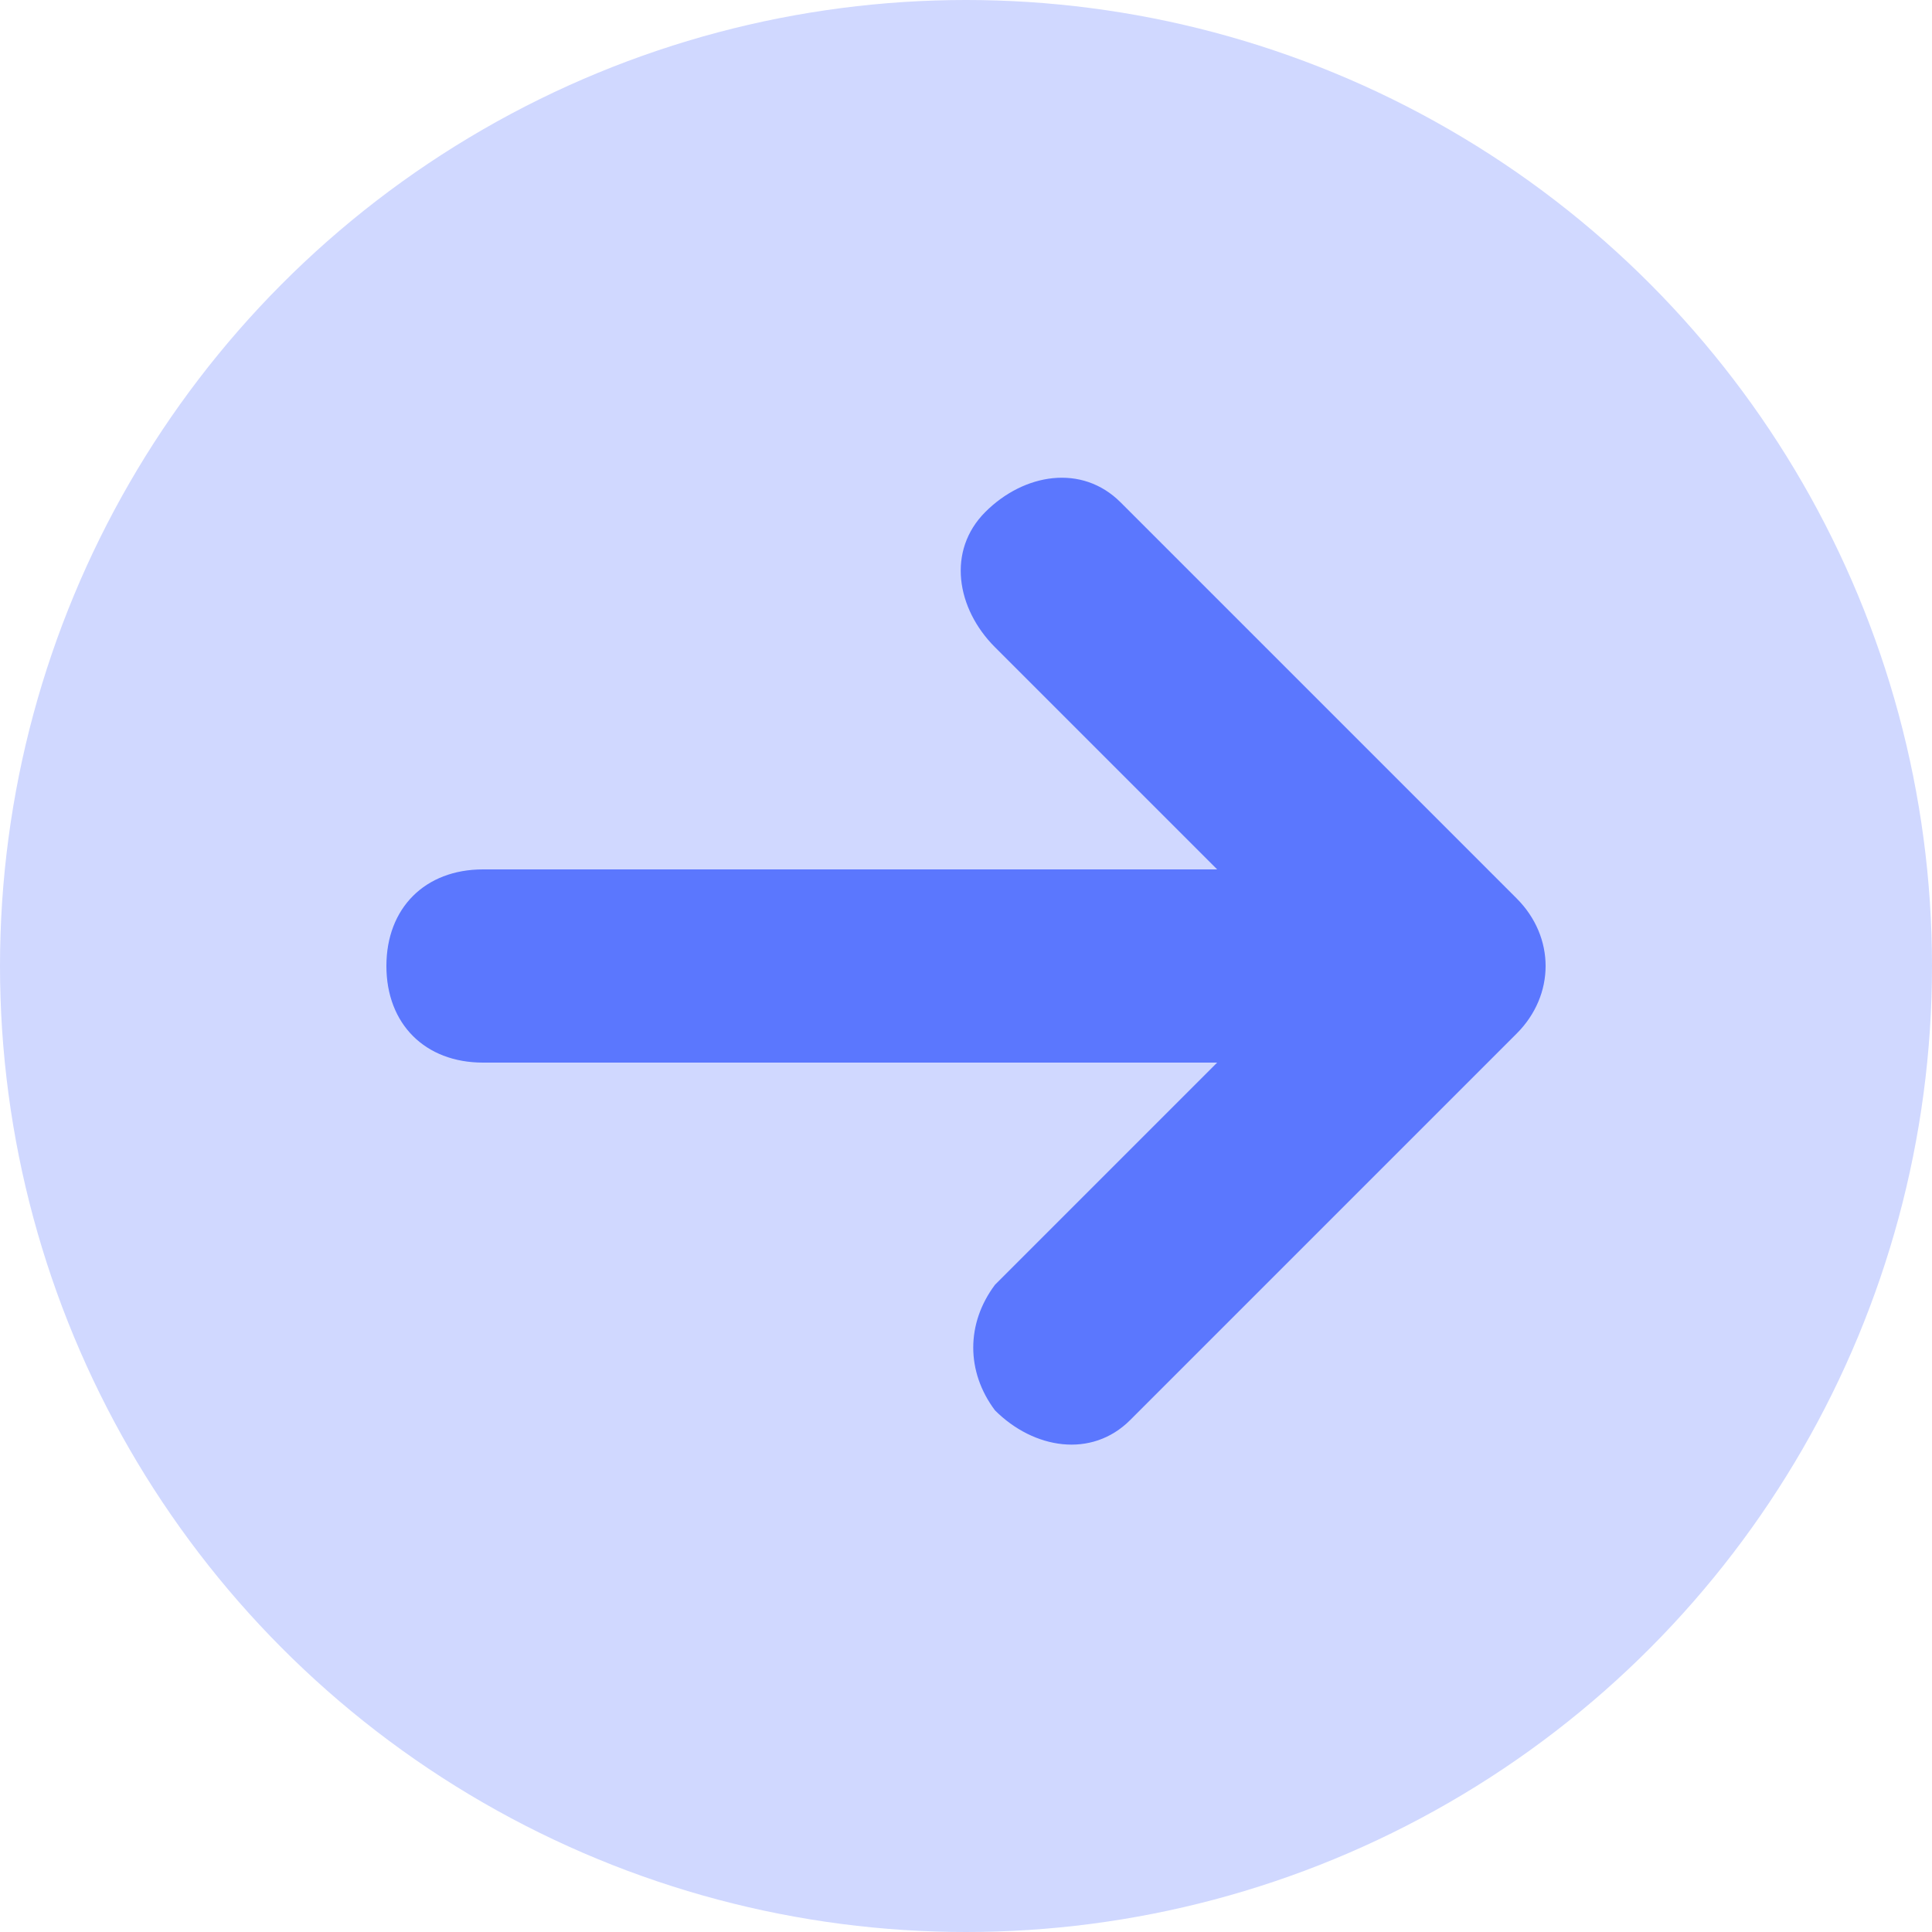 <svg enable-background="new 0 0 20 20" viewBox="0 0 20 20" xmlns="http://www.w3.org/2000/svg"><circle cx="10" cy="10" fill="#d0d8ff" r="10"/><path d="m12.6 11h-7.6c-.6 0-1-.4-1-1s.4-1 1-1h7.6l-2.3-2.3c-.4-.4-.5-1-.1-1.4s1-.5 1.4-.1c0 0 .1.1.1.1l4 4c.4.4.4 1 0 1.4l-4 4c-.4.4-1 .3-1.4-.1-.3-.4-.3-.9 0-1.3 0 0 2.3-2.3 2.3-2.3z" fill="#5b77fe"/></svg>